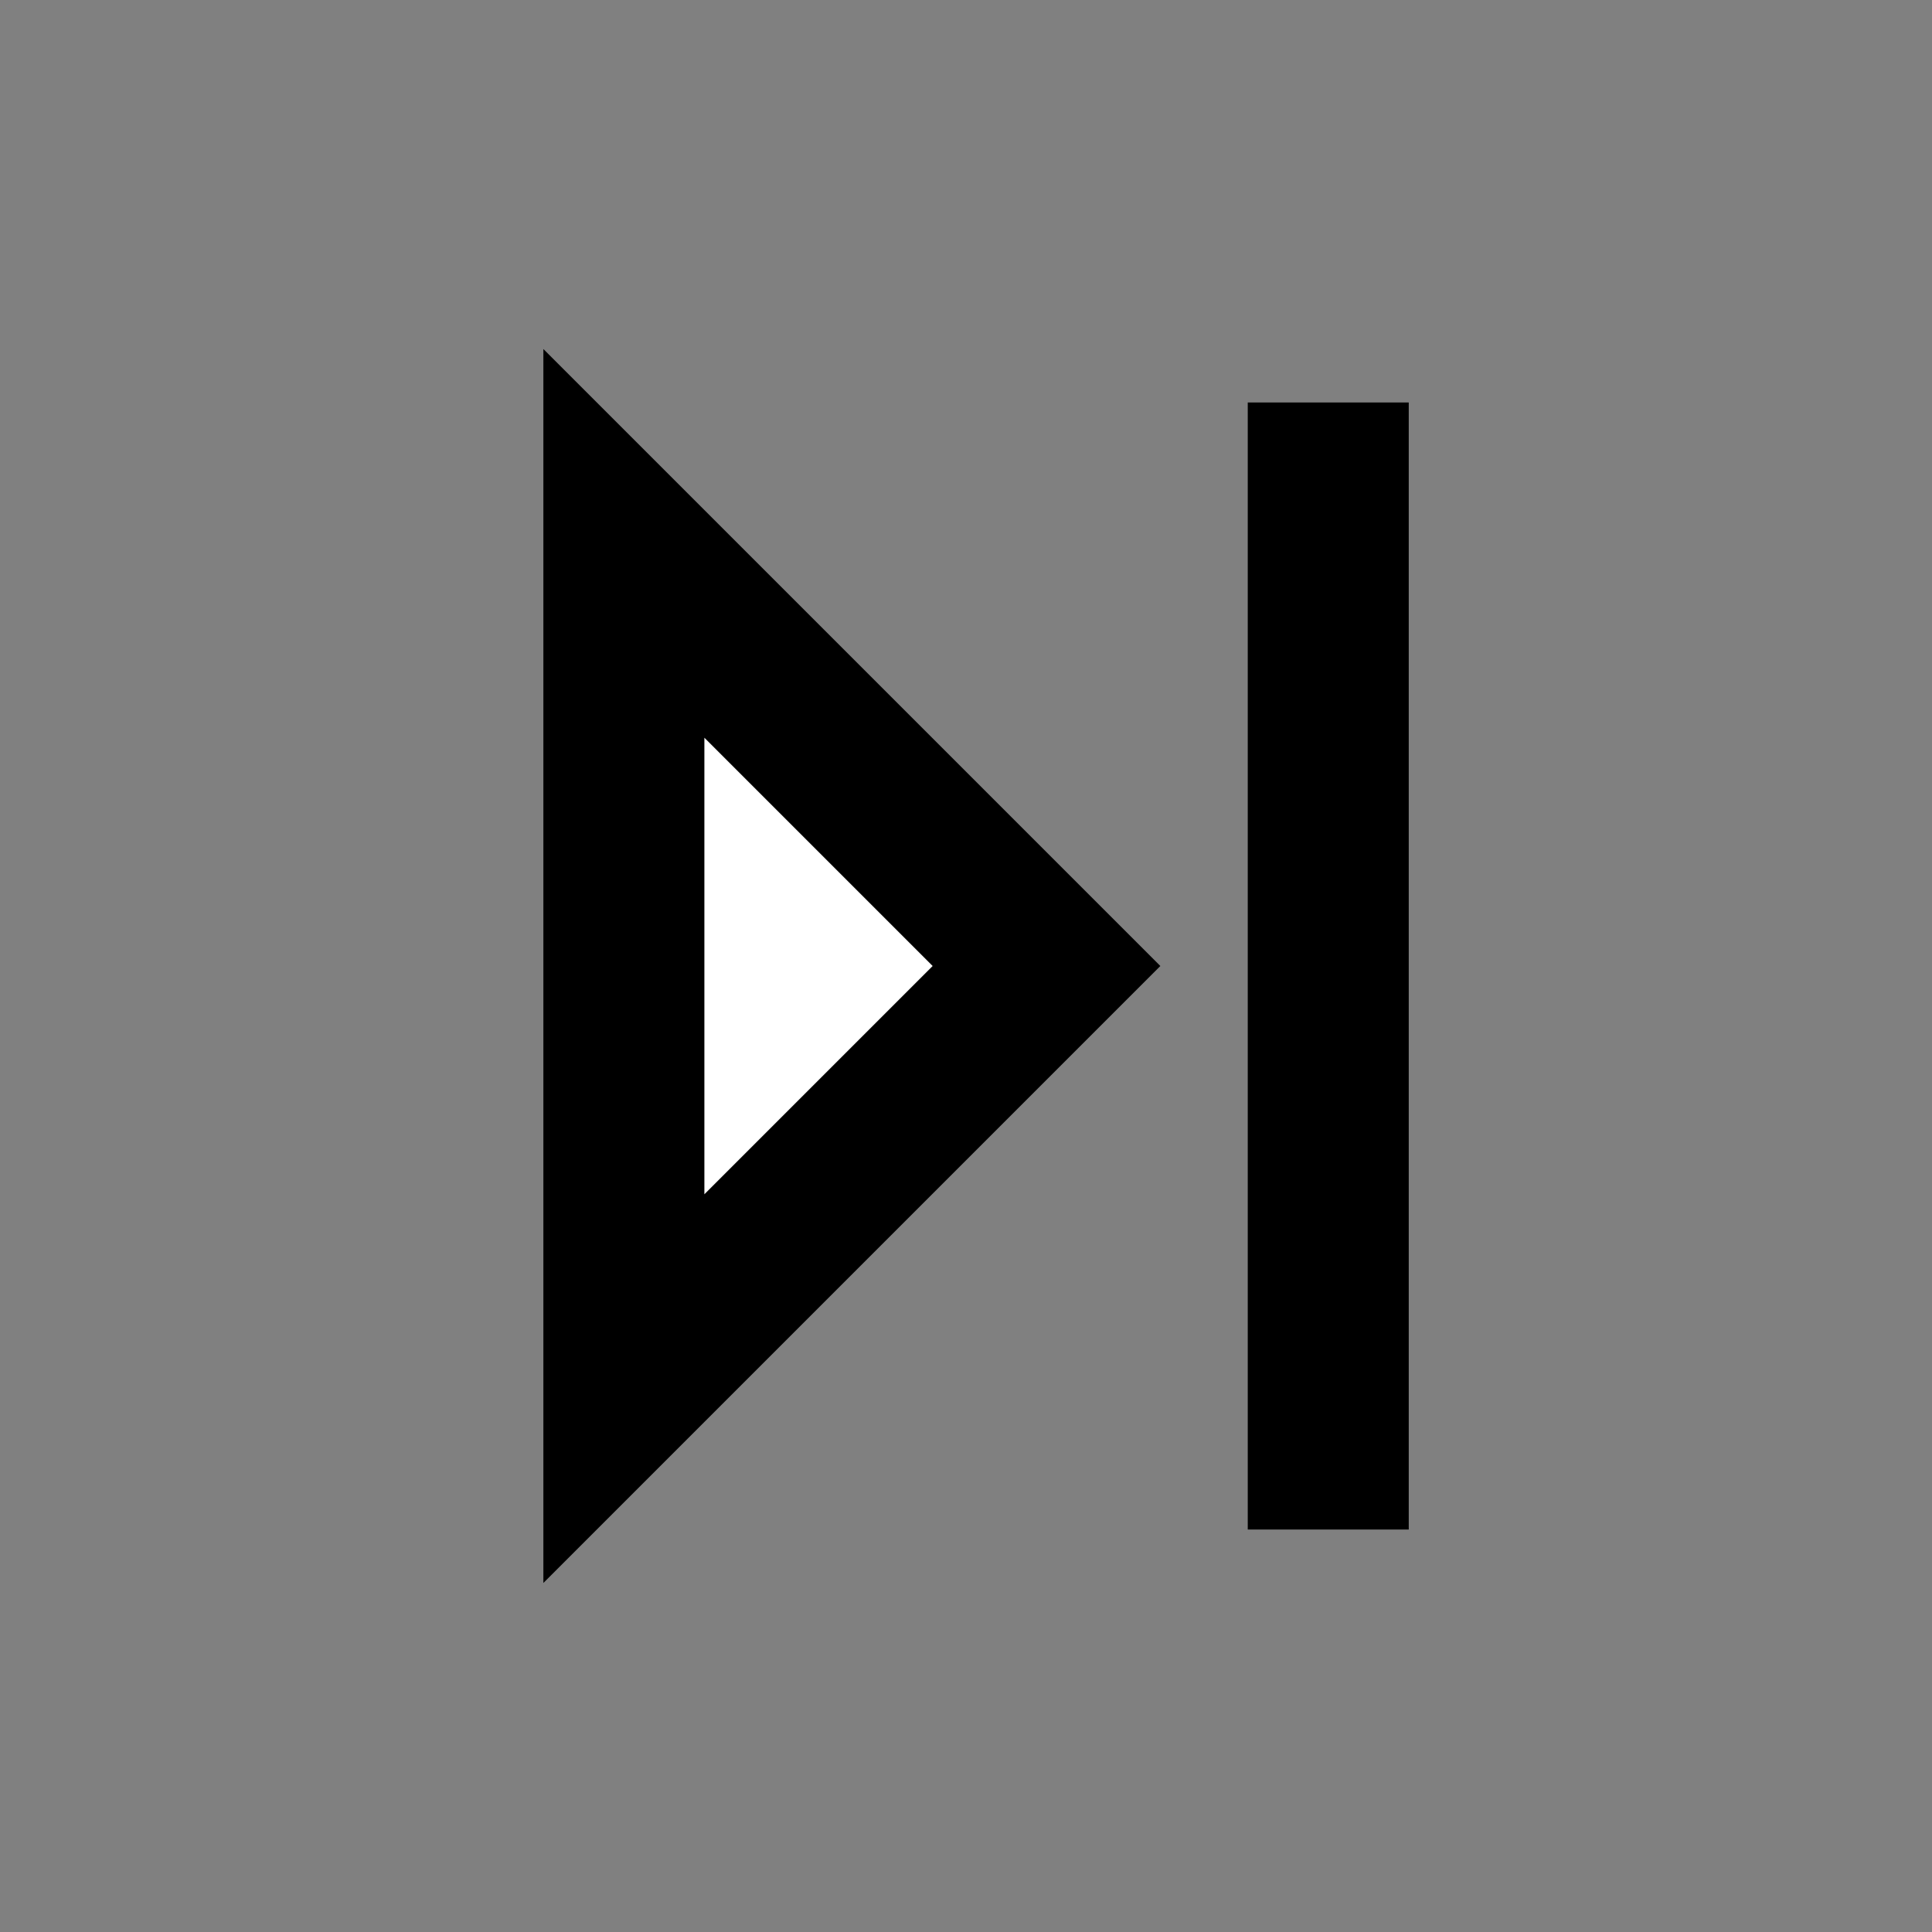 <svg width="24" height="24" viewBox="0 0 24 24" fill="none" xmlns="http://www.w3.org/2000/svg">
<rect x="0" y="0" width="24" height="24" fill="#808080" stroke="none"/>
<g id="next">
<path id="fill1" d="M13 12L7.75 17.25V6.75L13 12Z" fill="white"/>
<path id="stroke1" d="M16.5 18V6M7.75 17.25L13 12L7.75 6.75V17.25Z" stroke="black" stroke-width="2" stroke-linecap="square"/>
</g>
</svg>
